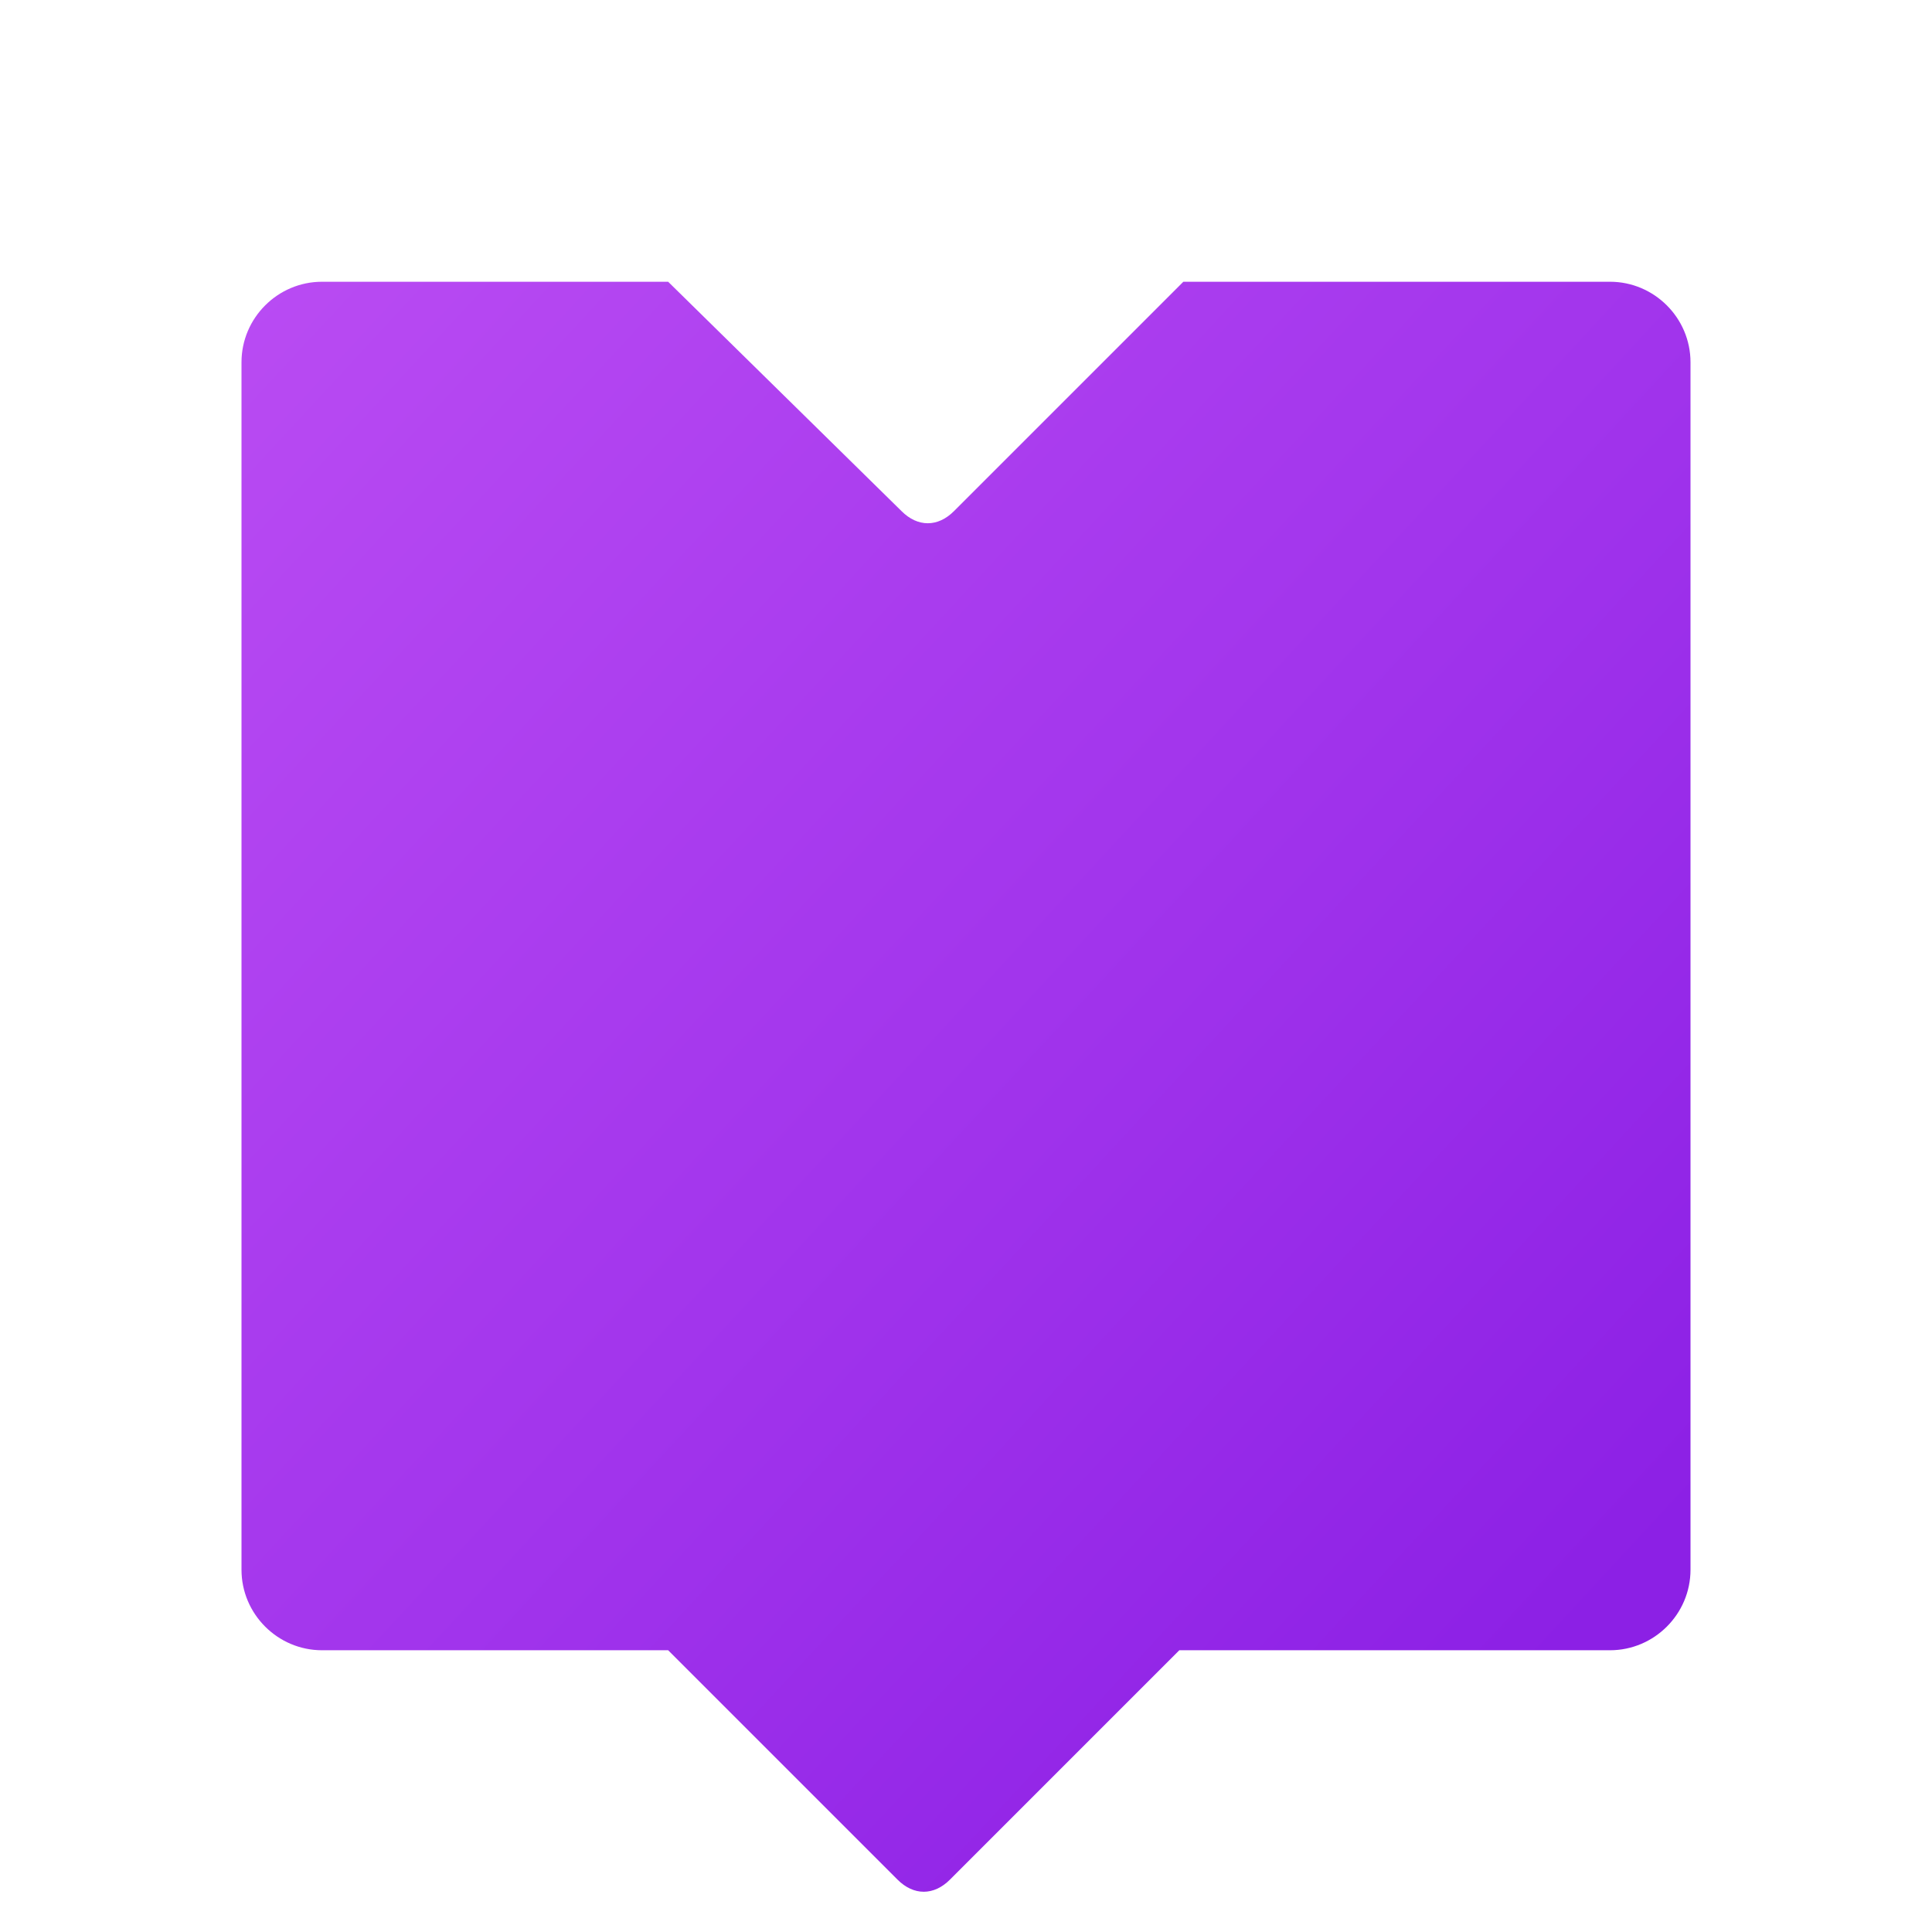 <svg xmlns="http://www.w3.org/2000/svg" id="Layer_1" x="0" y="0" version="1.1" viewBox="0 0 48 48" xml:space="preserve"><linearGradient id="SVGID_1_" x1="2.779" x2="40.439" y1="4.362" y2="39.213" gradientUnits="userSpaceOnUse"><stop offset="0" stop-color="#bd4ff4"/><stop offset=".587" stop-color="#a235ec"/><stop offset="1" stop-color="#8c20e5"/></linearGradient><path fill="url(#SVGID_1_)" d="M29.4,7l-5.7,5.7c-0.4,0.4-0.9,0.4-1.3,0L16.6,7H8C6.9,7,6,7.9,6,9v30c0,1.1,0.9,2,2,2h8.6l5.7,5.7	c0.4,0.4,0.9,0.4,1.3,0l5.7-5.7H40c1.1,0,2-0.9,2-2V9c0-1.1-0.9-2-2-2H29.4z"/></svg>